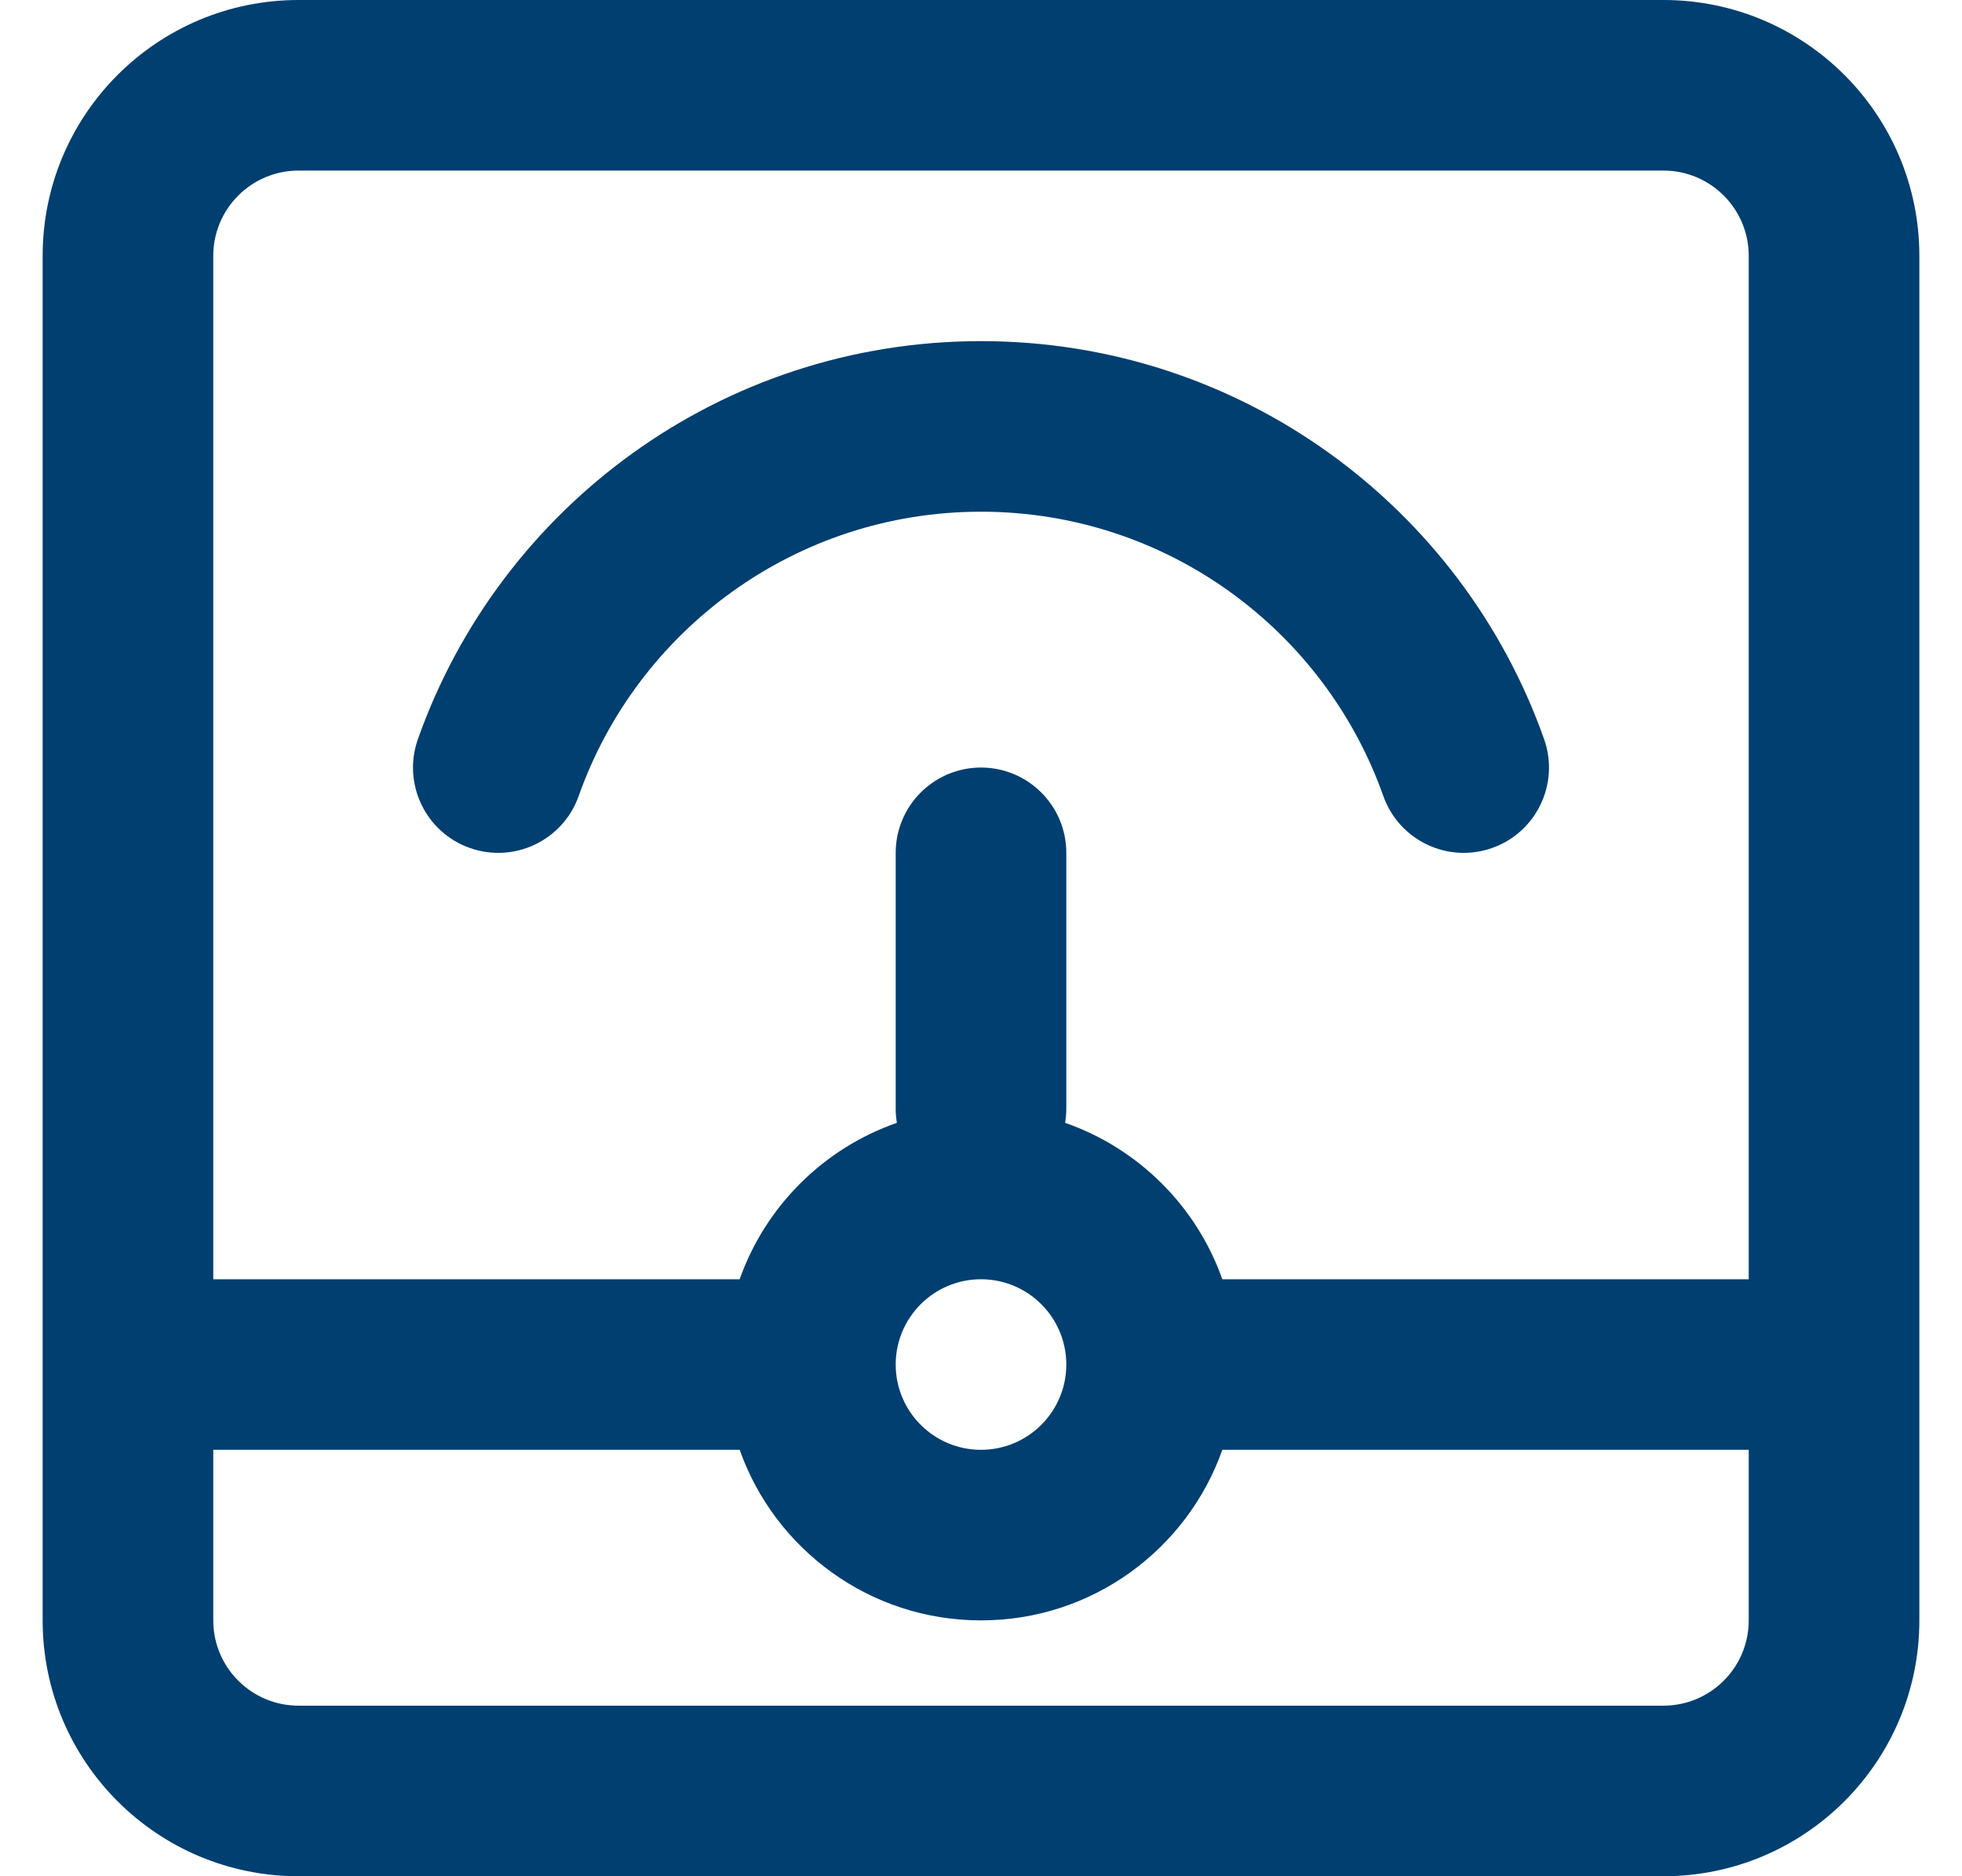 <svg width="23" height="22" viewBox="0 0 23 22" fill="none" xmlns="http://www.w3.org/2000/svg">
<path d="M6.784 9.333C7.471 7.39 9.325 6 11.5 6C13.675 6 15.529 7.39 16.216 9.333C16.4 9.854 16.971 10.127 17.492 9.943C18.013 9.759 18.285 9.187 18.101 8.667C17.141 5.949 14.549 4 11.5 4C8.451 4 5.859 5.949 4.899 8.667C4.715 9.187 4.987 9.759 5.508 9.943C6.029 10.127 6.6 9.854 6.784 9.333Z" fill="#003F70"/>
<path fill-rule="evenodd" clip-rule="evenodd" d="M3.5 0C1.843 0 0.5 1.343 0.5 3V19C0.5 20.657 1.843 22 3.5 22H19.5C21.157 22 22.5 20.657 22.5 19V3C22.5 1.343 21.157 0 19.5 0H3.5ZM2.5 3C2.5 2.448 2.948 2 3.5 2H19.5C20.052 2 20.5 2.448 20.5 3V15H14.329C14.026 14.143 13.345 13.465 12.486 13.166C12.495 13.112 12.5 13.056 12.5 13V10C12.5 9.448 12.052 9 11.5 9C10.948 9 10.5 9.448 10.5 10V13C10.5 13.056 10.505 13.112 10.514 13.166C9.655 13.465 8.974 14.143 8.671 15H2.5V3ZM14.329 17H20.5V19C20.5 19.552 20.052 20 19.5 20H3.5C2.948 20 2.5 19.552 2.5 19V17H8.671C9.083 18.165 10.194 19 11.5 19C12.806 19 13.918 18.165 14.329 17ZM11.5 17C12.052 17 12.5 16.552 12.5 16C12.5 15.448 12.052 15 11.5 15C10.948 15 10.5 15.448 10.5 16C10.5 16.552 10.948 17 11.5 17Z" fill="#003F70"/>
</svg>
